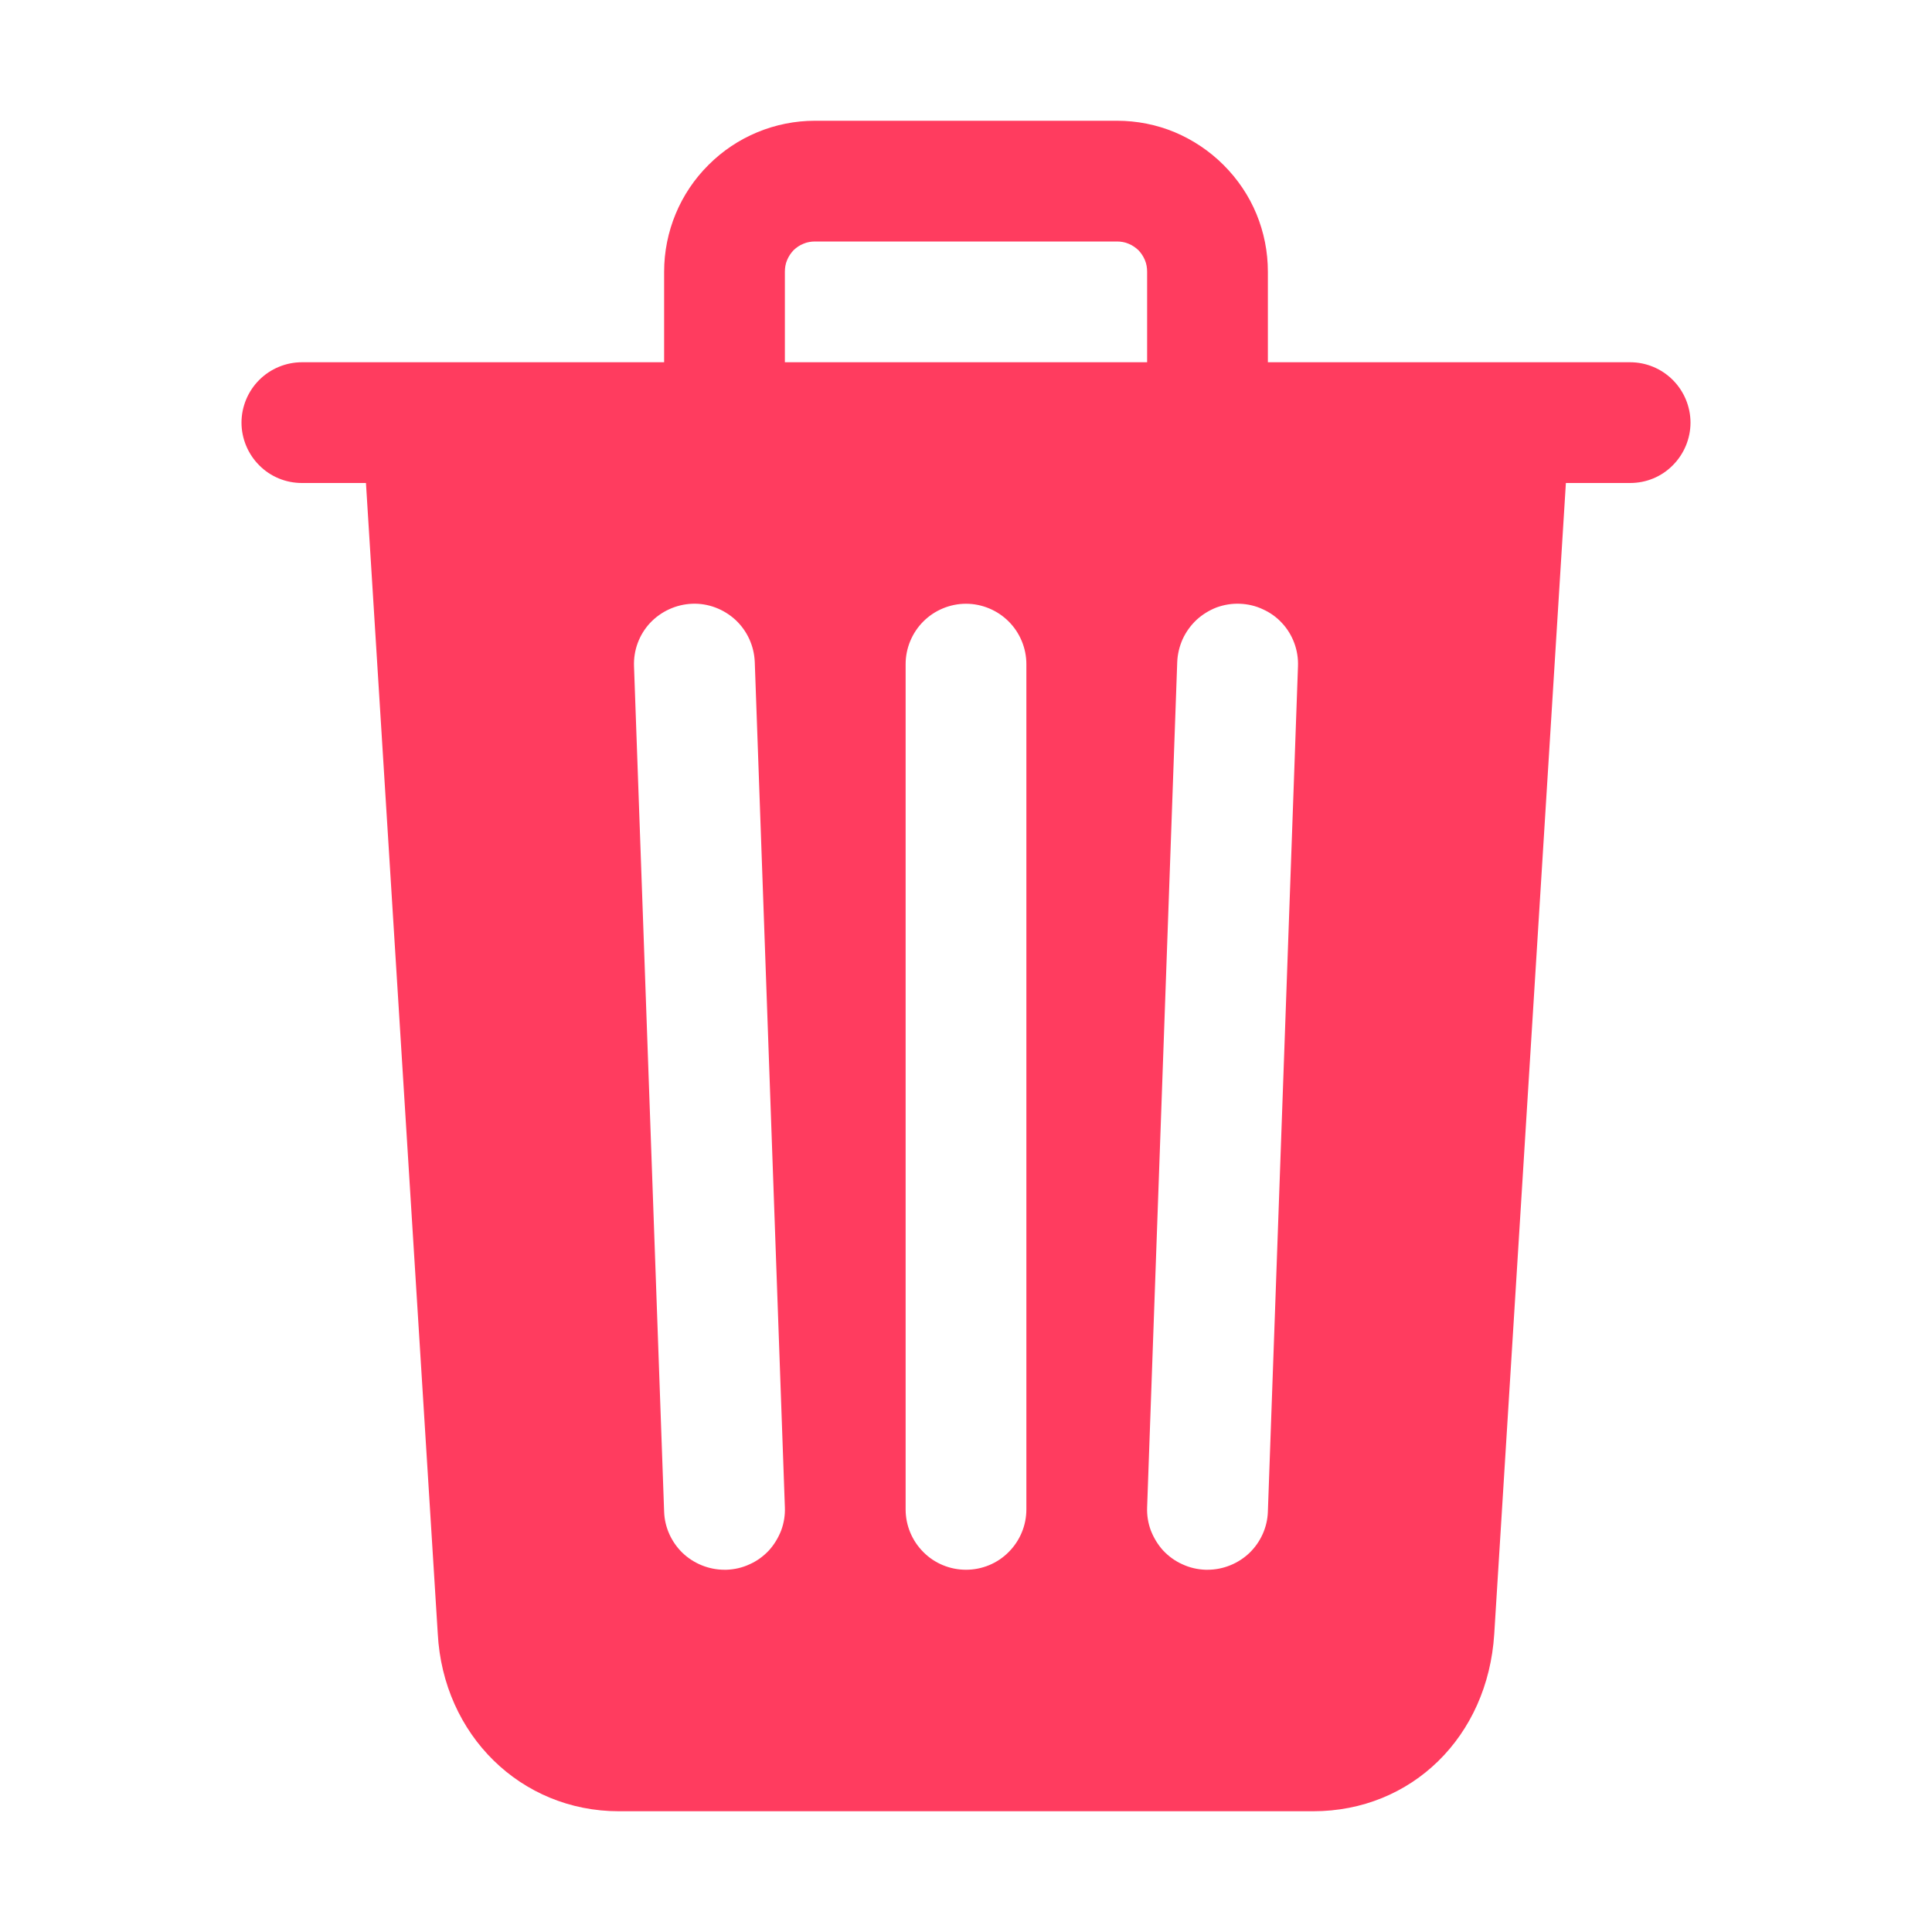 <svg viewBox="0 0 12 12" fill="none" xmlns="http://www.w3.org/2000/svg">
<g clip-path="url(#clip0_19_11720)">
<path d="M10.125 2.25H7.875V1.688C7.875 1.564 7.851 1.443 7.804 1.329C7.757 1.215 7.687 1.112 7.6 1.025C7.513 0.938 7.41 0.869 7.296 0.821C7.183 0.774 7.061 0.75 6.938 0.75H5.062C4.814 0.75 4.575 0.849 4.4 1.025C4.224 1.2 4.125 1.439 4.125 1.688V2.25H1.875C1.776 2.25 1.68 2.29 1.61 2.36C1.54 2.43 1.5 2.526 1.5 2.625C1.5 2.724 1.54 2.82 1.61 2.89C1.68 2.961 1.776 3 1.875 3H2.273L2.719 10.146C2.752 10.776 3.235 11.25 3.844 11.25H8.156C8.768 11.25 9.241 10.787 9.281 10.149L9.726 3H10.125C10.225 3 10.32 2.961 10.39 2.89C10.46 2.82 10.5 2.724 10.5 2.625C10.5 2.526 10.46 2.43 10.39 2.36C10.32 2.29 10.225 2.25 10.125 2.25ZM4.513 9.75H4.5C4.403 9.75 4.309 9.712 4.239 9.645C4.17 9.578 4.128 9.486 4.125 9.389L3.938 4.139C3.934 4.039 3.97 3.942 4.038 3.869C4.106 3.797 4.2 3.754 4.299 3.75C4.398 3.746 4.495 3.783 4.568 3.85C4.641 3.918 4.684 4.012 4.688 4.112L4.875 9.362C4.877 9.411 4.869 9.46 4.852 9.506C4.834 9.552 4.808 9.595 4.775 9.631C4.741 9.667 4.701 9.696 4.656 9.716C4.611 9.737 4.563 9.748 4.513 9.75ZM6.375 9.375C6.375 9.475 6.335 9.57 6.265 9.64C6.195 9.711 6.099 9.75 6 9.75C5.901 9.75 5.805 9.711 5.735 9.64C5.665 9.57 5.625 9.475 5.625 9.375V4.125C5.625 4.026 5.665 3.93 5.735 3.86C5.805 3.79 5.901 3.75 6 3.75C6.099 3.75 6.195 3.79 6.265 3.86C6.335 3.93 6.375 4.026 6.375 4.125V9.375ZM7.125 2.25H4.875V1.688C4.875 1.663 4.879 1.638 4.889 1.615C4.898 1.593 4.912 1.572 4.929 1.554C4.947 1.537 4.967 1.523 4.99 1.514C5.013 1.504 5.038 1.5 5.062 1.5H6.938C6.962 1.5 6.987 1.504 7.01 1.514C7.032 1.523 7.053 1.537 7.071 1.554C7.088 1.572 7.102 1.593 7.111 1.615C7.121 1.638 7.125 1.663 7.125 1.688V2.25ZM7.875 9.389C7.872 9.486 7.83 9.578 7.761 9.645C7.691 9.712 7.597 9.75 7.5 9.75H7.487C7.437 9.748 7.389 9.737 7.344 9.716C7.299 9.696 7.259 9.667 7.225 9.631C7.192 9.595 7.166 9.552 7.148 9.506C7.131 9.46 7.123 9.411 7.125 9.362L7.312 4.112C7.314 4.062 7.326 4.014 7.346 3.969C7.367 3.924 7.396 3.884 7.432 3.85C7.468 3.817 7.51 3.791 7.556 3.773C7.603 3.756 7.652 3.748 7.701 3.75C7.75 3.752 7.799 3.763 7.843 3.784C7.888 3.804 7.929 3.833 7.962 3.869C7.996 3.905 8.022 3.948 8.039 3.994C8.056 4.04 8.064 4.089 8.062 4.139L7.875 9.389Z" fill="#FF3C5F"/>
</g>
<defs>
<clipPath id="clip0_19_11720">
<rect width="12" height="12" fill="white"/>
</clipPath>
</defs>
</svg>
